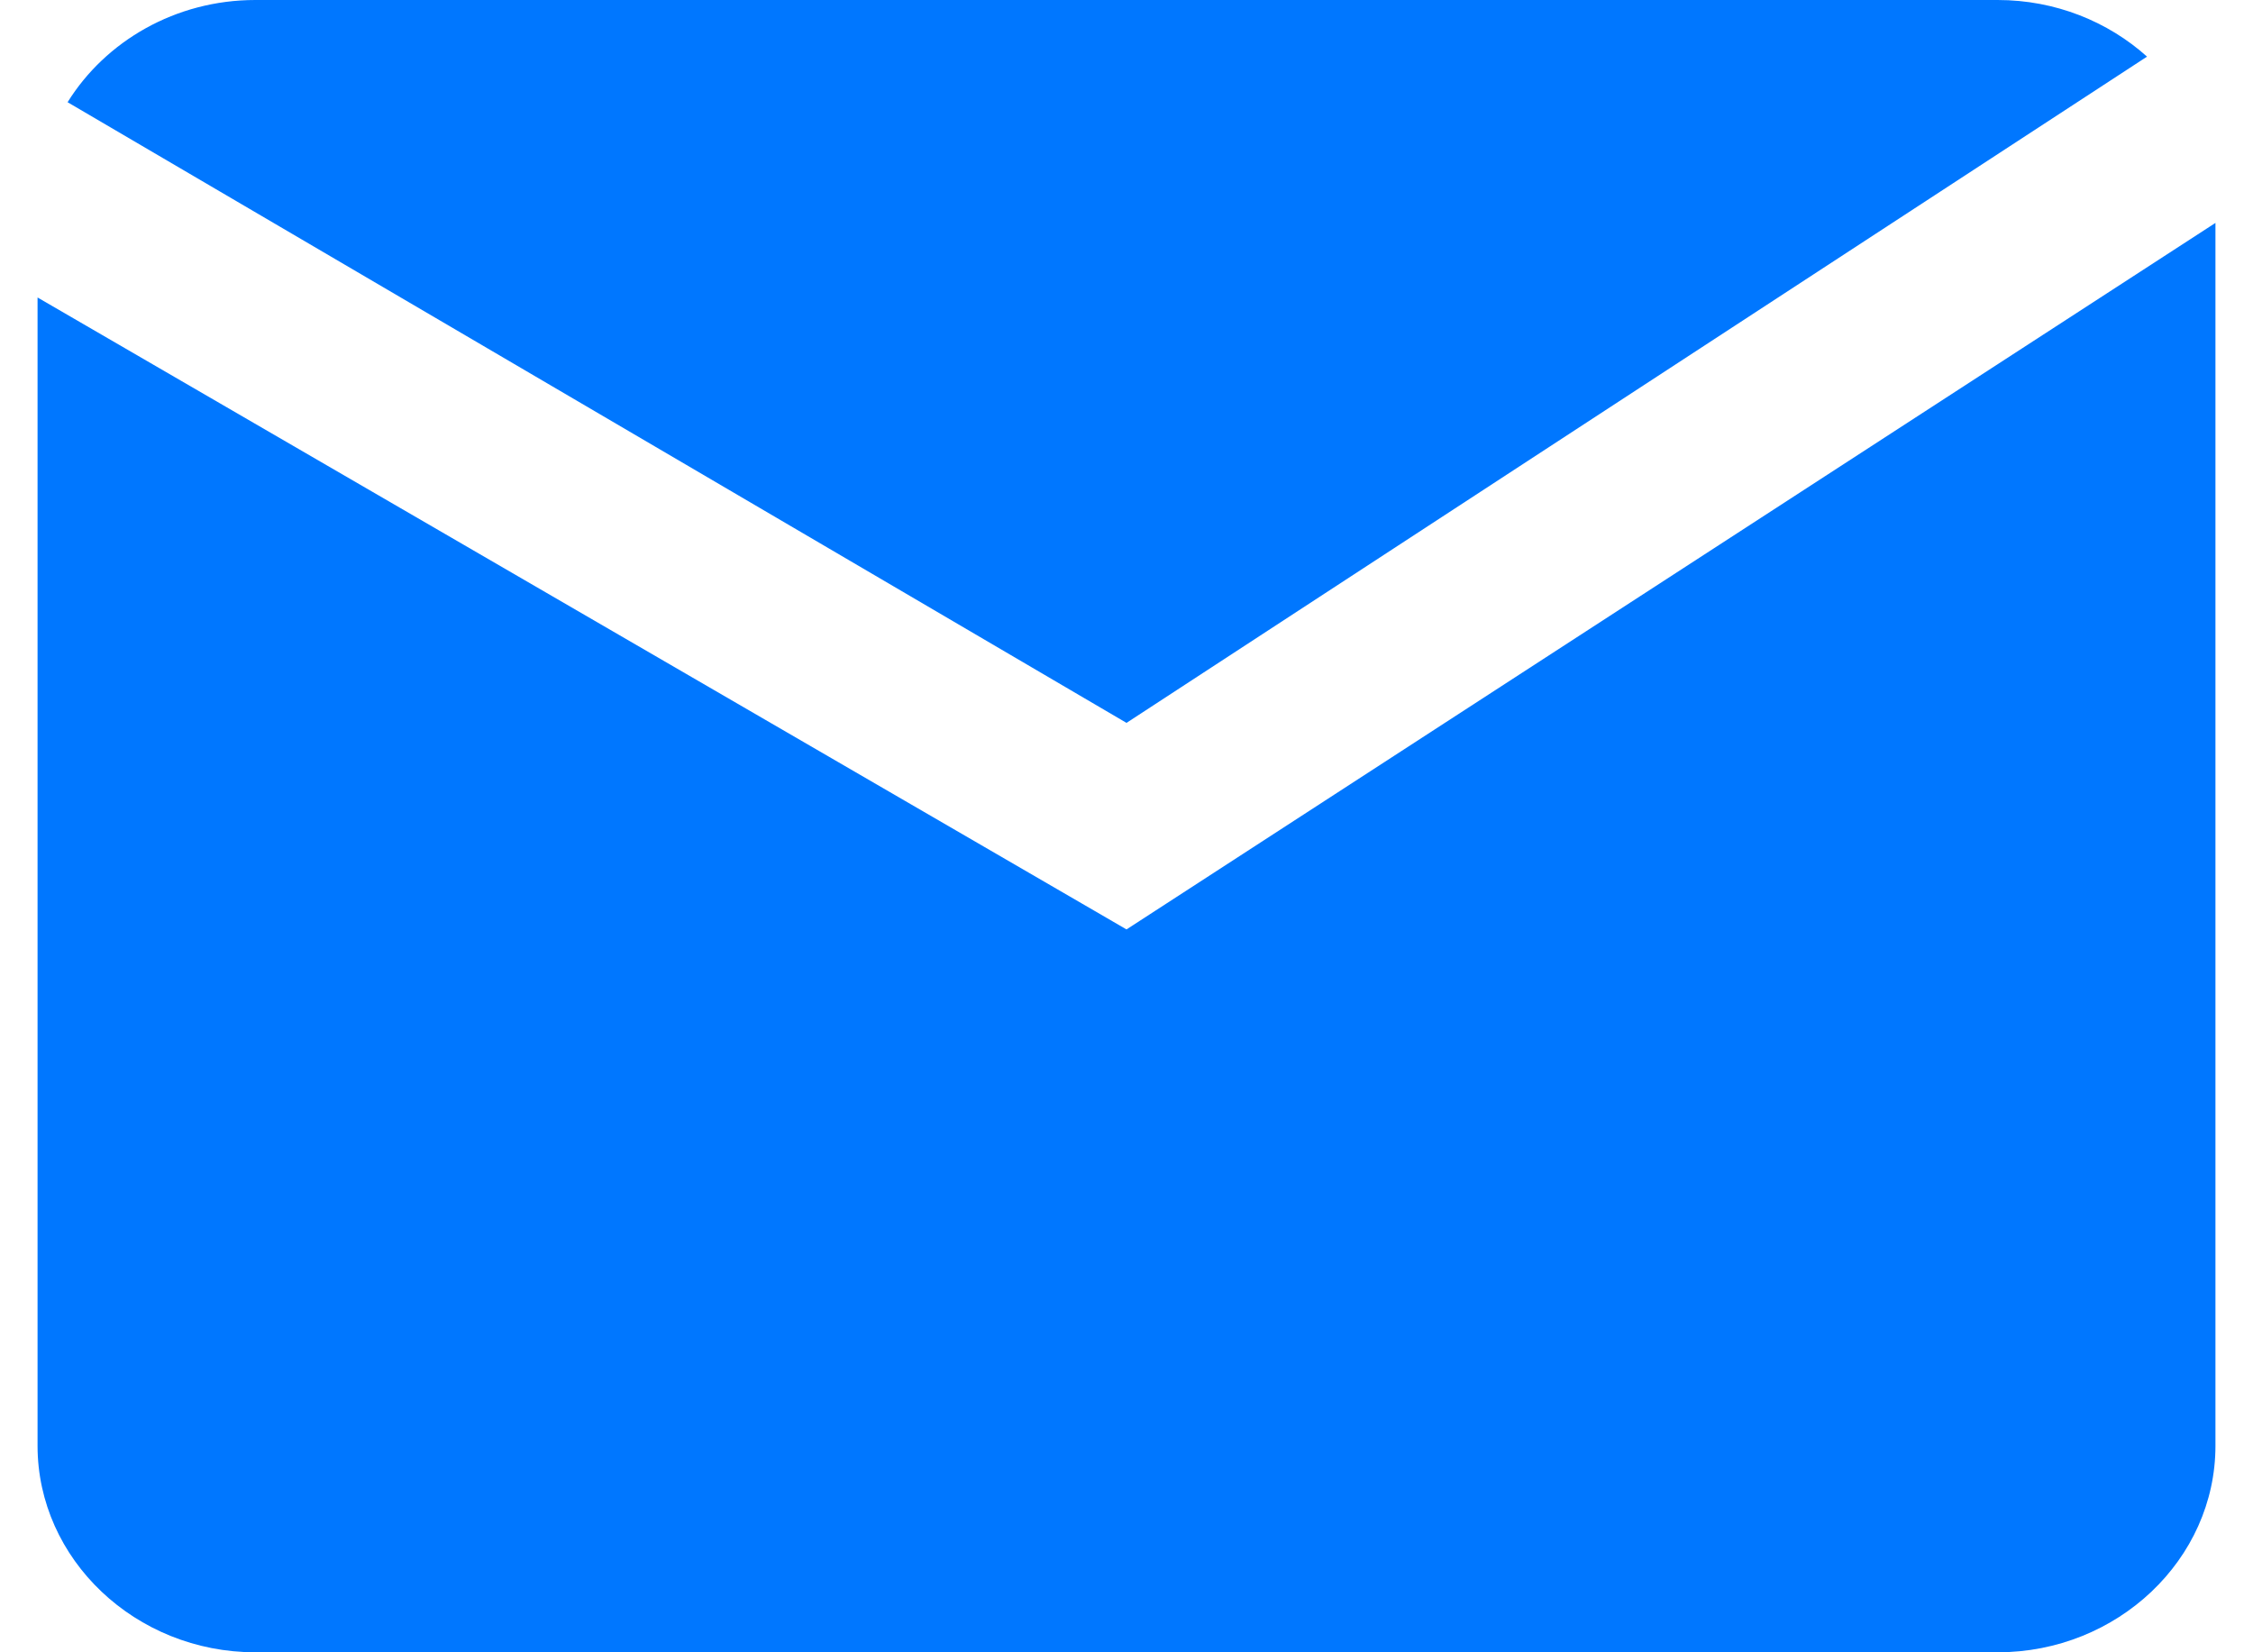 <?xml version="1.0" encoding="UTF-8" standalone="no"?>
<svg width="30px" height="22px" viewBox="0 0 30 22" version="1.1" xmlns="http://www.w3.org/2000/svg" xmlns:xlink="http://www.w3.org/1999/xlink">
    <!-- Generator: Sketch 40.1 (33804) - http://www.bohemiancoding.com/sketch -->
    <title>mailIcon</title>
    <desc>Created with Sketch.</desc>
    <defs></defs>
    <g id="About" stroke="none" stroke-width="1" fill="none" fill-rule="evenodd">
        <g id="Tablet-Portrait" transform="translate(-677, -4375)">
            <g id="footer" transform="translate(44, 4354)">
                <g id="mailIcon" transform="translate(624, 8)">
                    <rect id="Rectangle-8" x="0" y="0" width="48" height="48"></rect>
                    <path d="M9.9,14.361 C10.405,13.548 11.338,13 12.4,13 L35.6,13 C36.368,13 37.069,13.287 37.589,13.754 L24,22.625 L9.9,14.361 Z M9.5,16.961 L9.5,32.25 C9.5,33.763 10.805,35 12.4,35 L35.6,35 C37.195,35 38.5,33.763 38.5,32.25 L38.5,15.968 L24.532,25.03 L24,25.375 L23.58,25.131 L9.5,16.961 Z" id="Shape" fill="#0077FF"></path>
                </g>
            </g>
        </g>
    </g>
</svg>